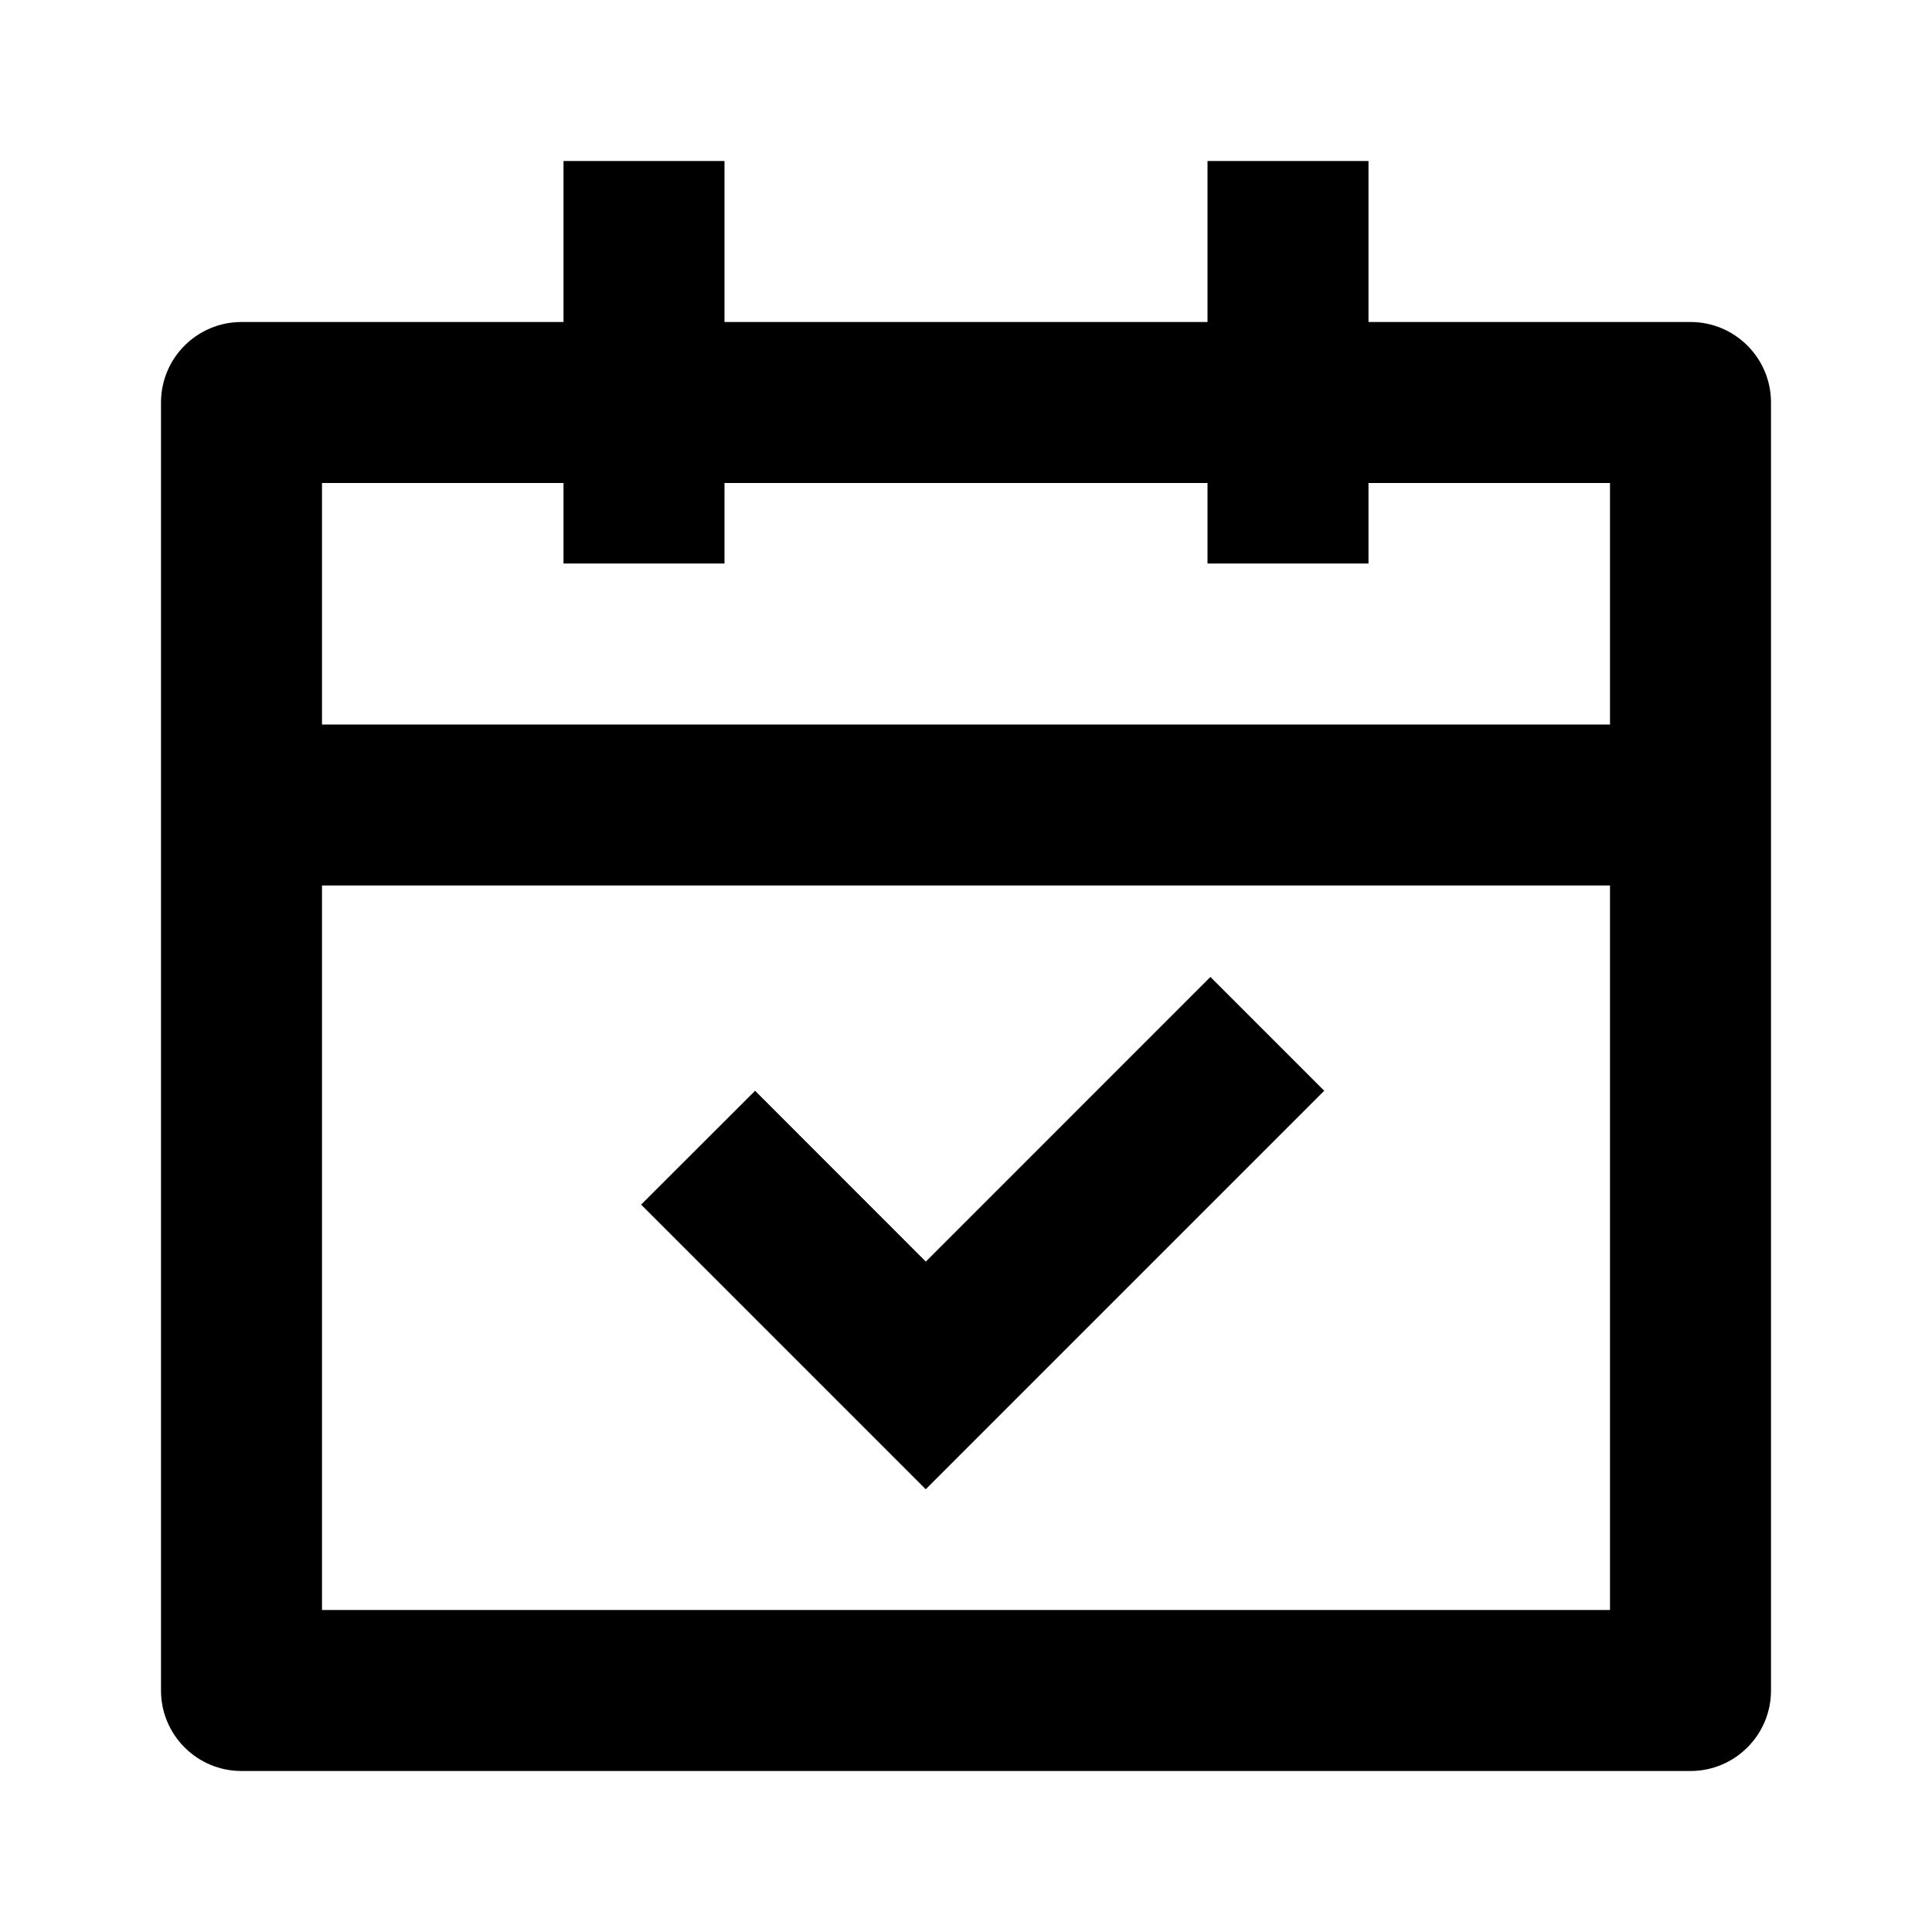 <svg viewBox="0 0 24 24" xmlns="http://www.w3.org/2000/svg"><path fill-rule="evenodd" clip-rule="evenodd" d="M9 4V2H7V4H3C2.448 4 2 4.448 2 5V21C2 21.552 2.448 22 3 22H21C21.552 22 22 21.552 22 21V5C22 4.448 21.552 4 21 4H17V2H15V4H9ZM4 11H20V20H4V11ZM15.036 12.136L15.036 12.136L11.501 15.672L9.38 13.55L7.964 14.964L11.5 18.5L16.45 13.55L15.036 12.136L15.037 12.136H15.036ZM4 6H7V7H9V6H15V7H17V6H20V9H4V6Z"/></svg>